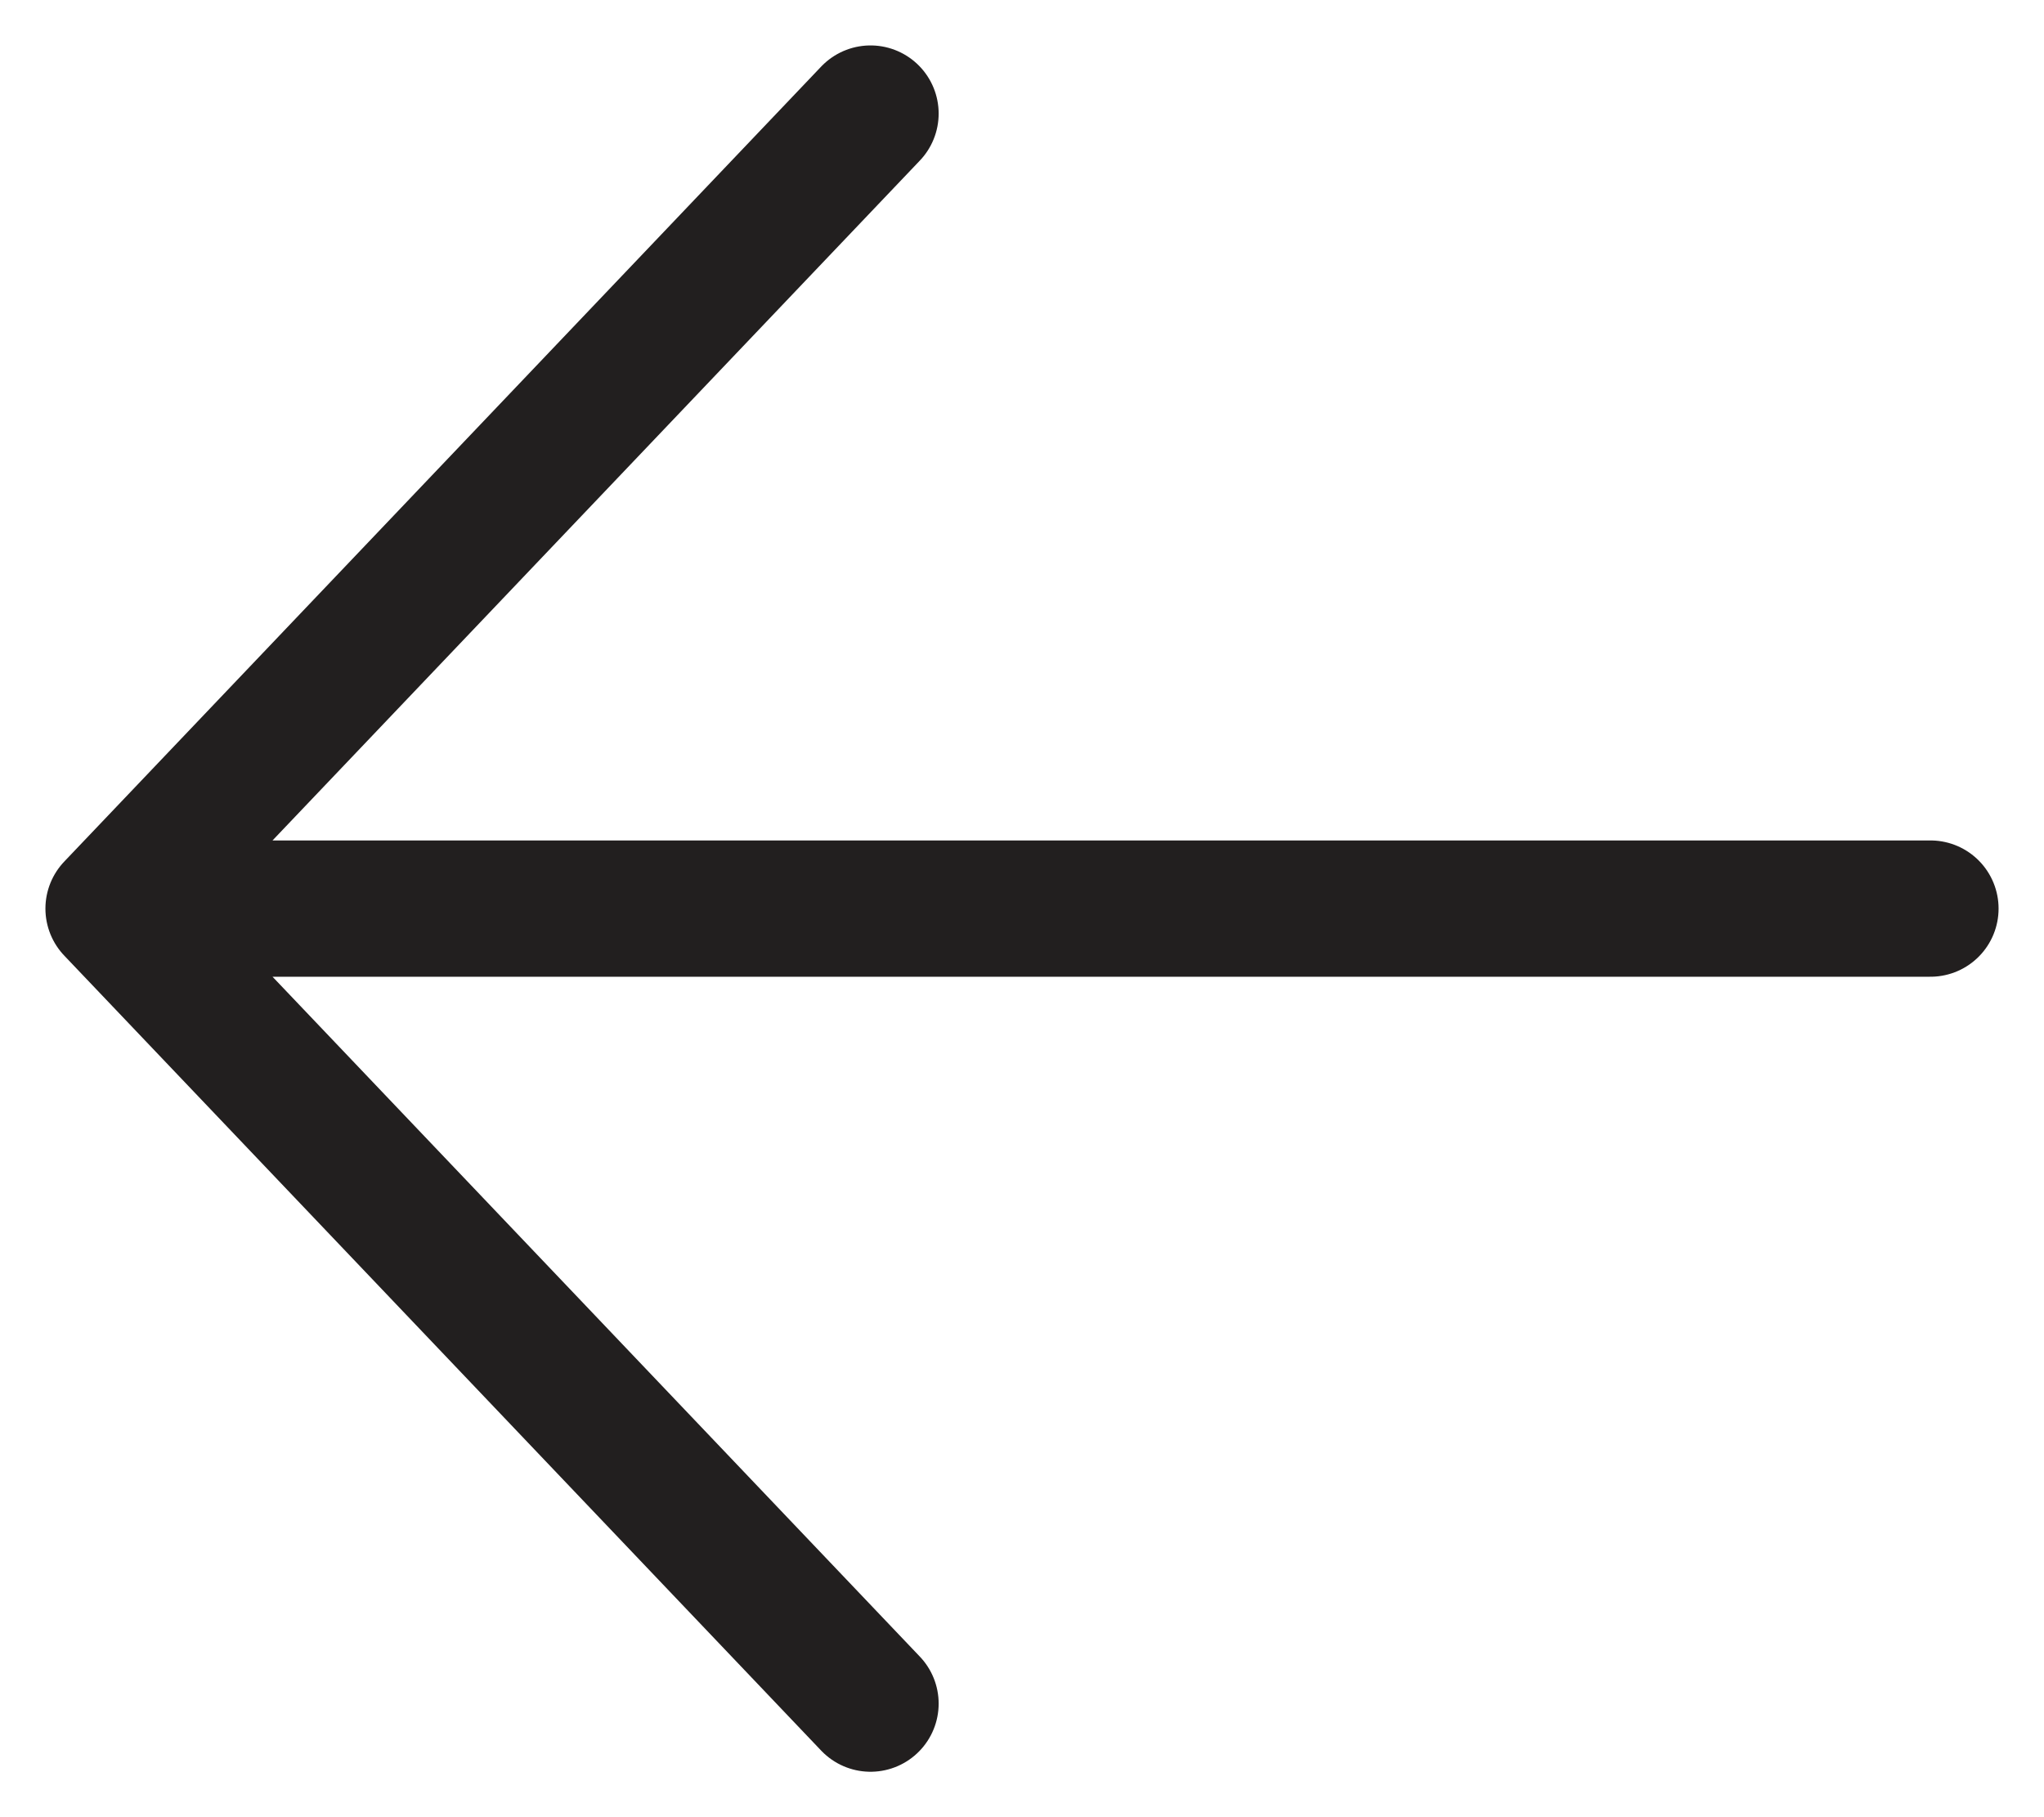 <svg width="18" height="16" viewBox="0 0 18 16" fill="none" xmlns="http://www.w3.org/2000/svg">
<path d="M7.666 15L1 8M1 8L7.666 1M1 8L17 8" stroke="#221F1F" stroke-width="1.2" stroke-linecap="round" stroke-linejoin="round"/>
</svg>
